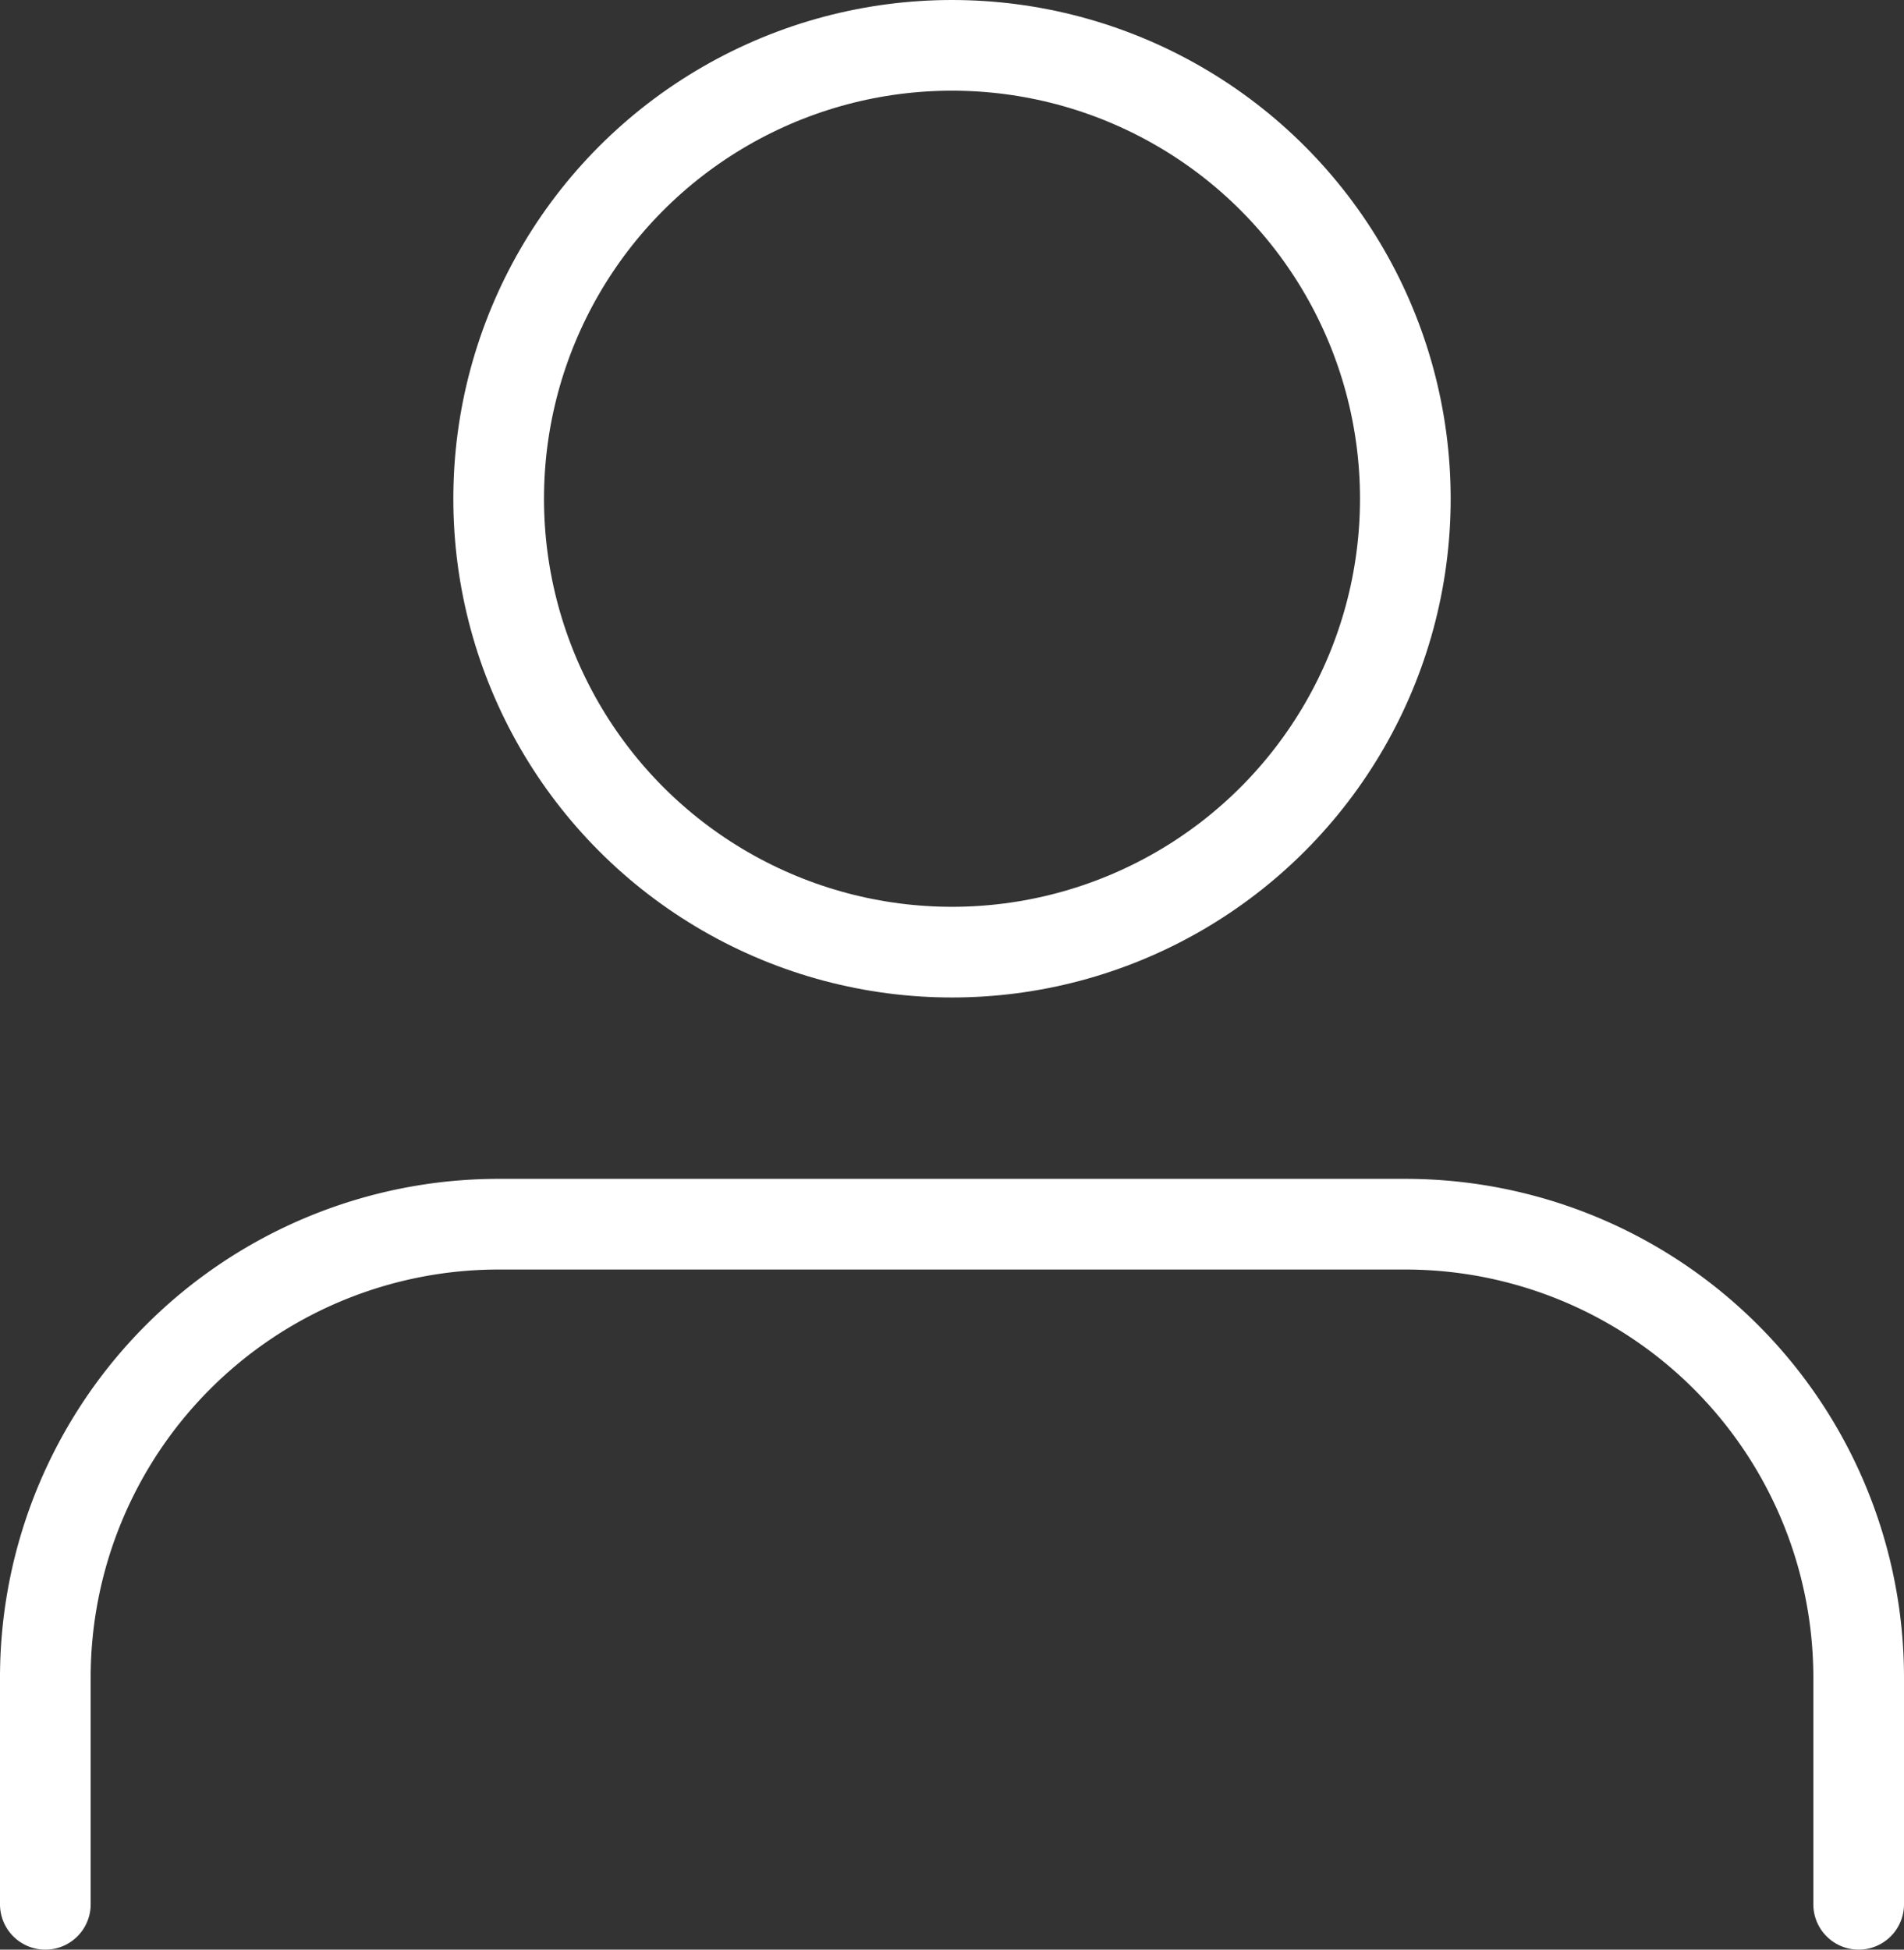 <svg xmlns="http://www.w3.org/2000/svg" width="42" height="43" viewBox="0 0 42 43">
  <rect x="0" y="0" width="42" height="43" fill="#333333" stroke="none"/>
  <g id="user" transform="translate(-3 -2)">
    <path id="Path_27" data-name="Path 27" d="M44,30V25A10,10,0,0,0,34,15H14A10,10,0,0,0,4,25v5" transform="translate(0 14)" fill="none" stroke="#fff" stroke-linecap="round" stroke-linejoin="round" stroke-width="2"/>
    <circle id="Ellipse_7" data-name="Ellipse 7" cx="10" cy="10" r="10" transform="translate(14 3)" stroke-width="2" stroke="#fff" stroke-linecap="round" stroke-linejoin="round" fill="none"/>
  </g>
</svg>
